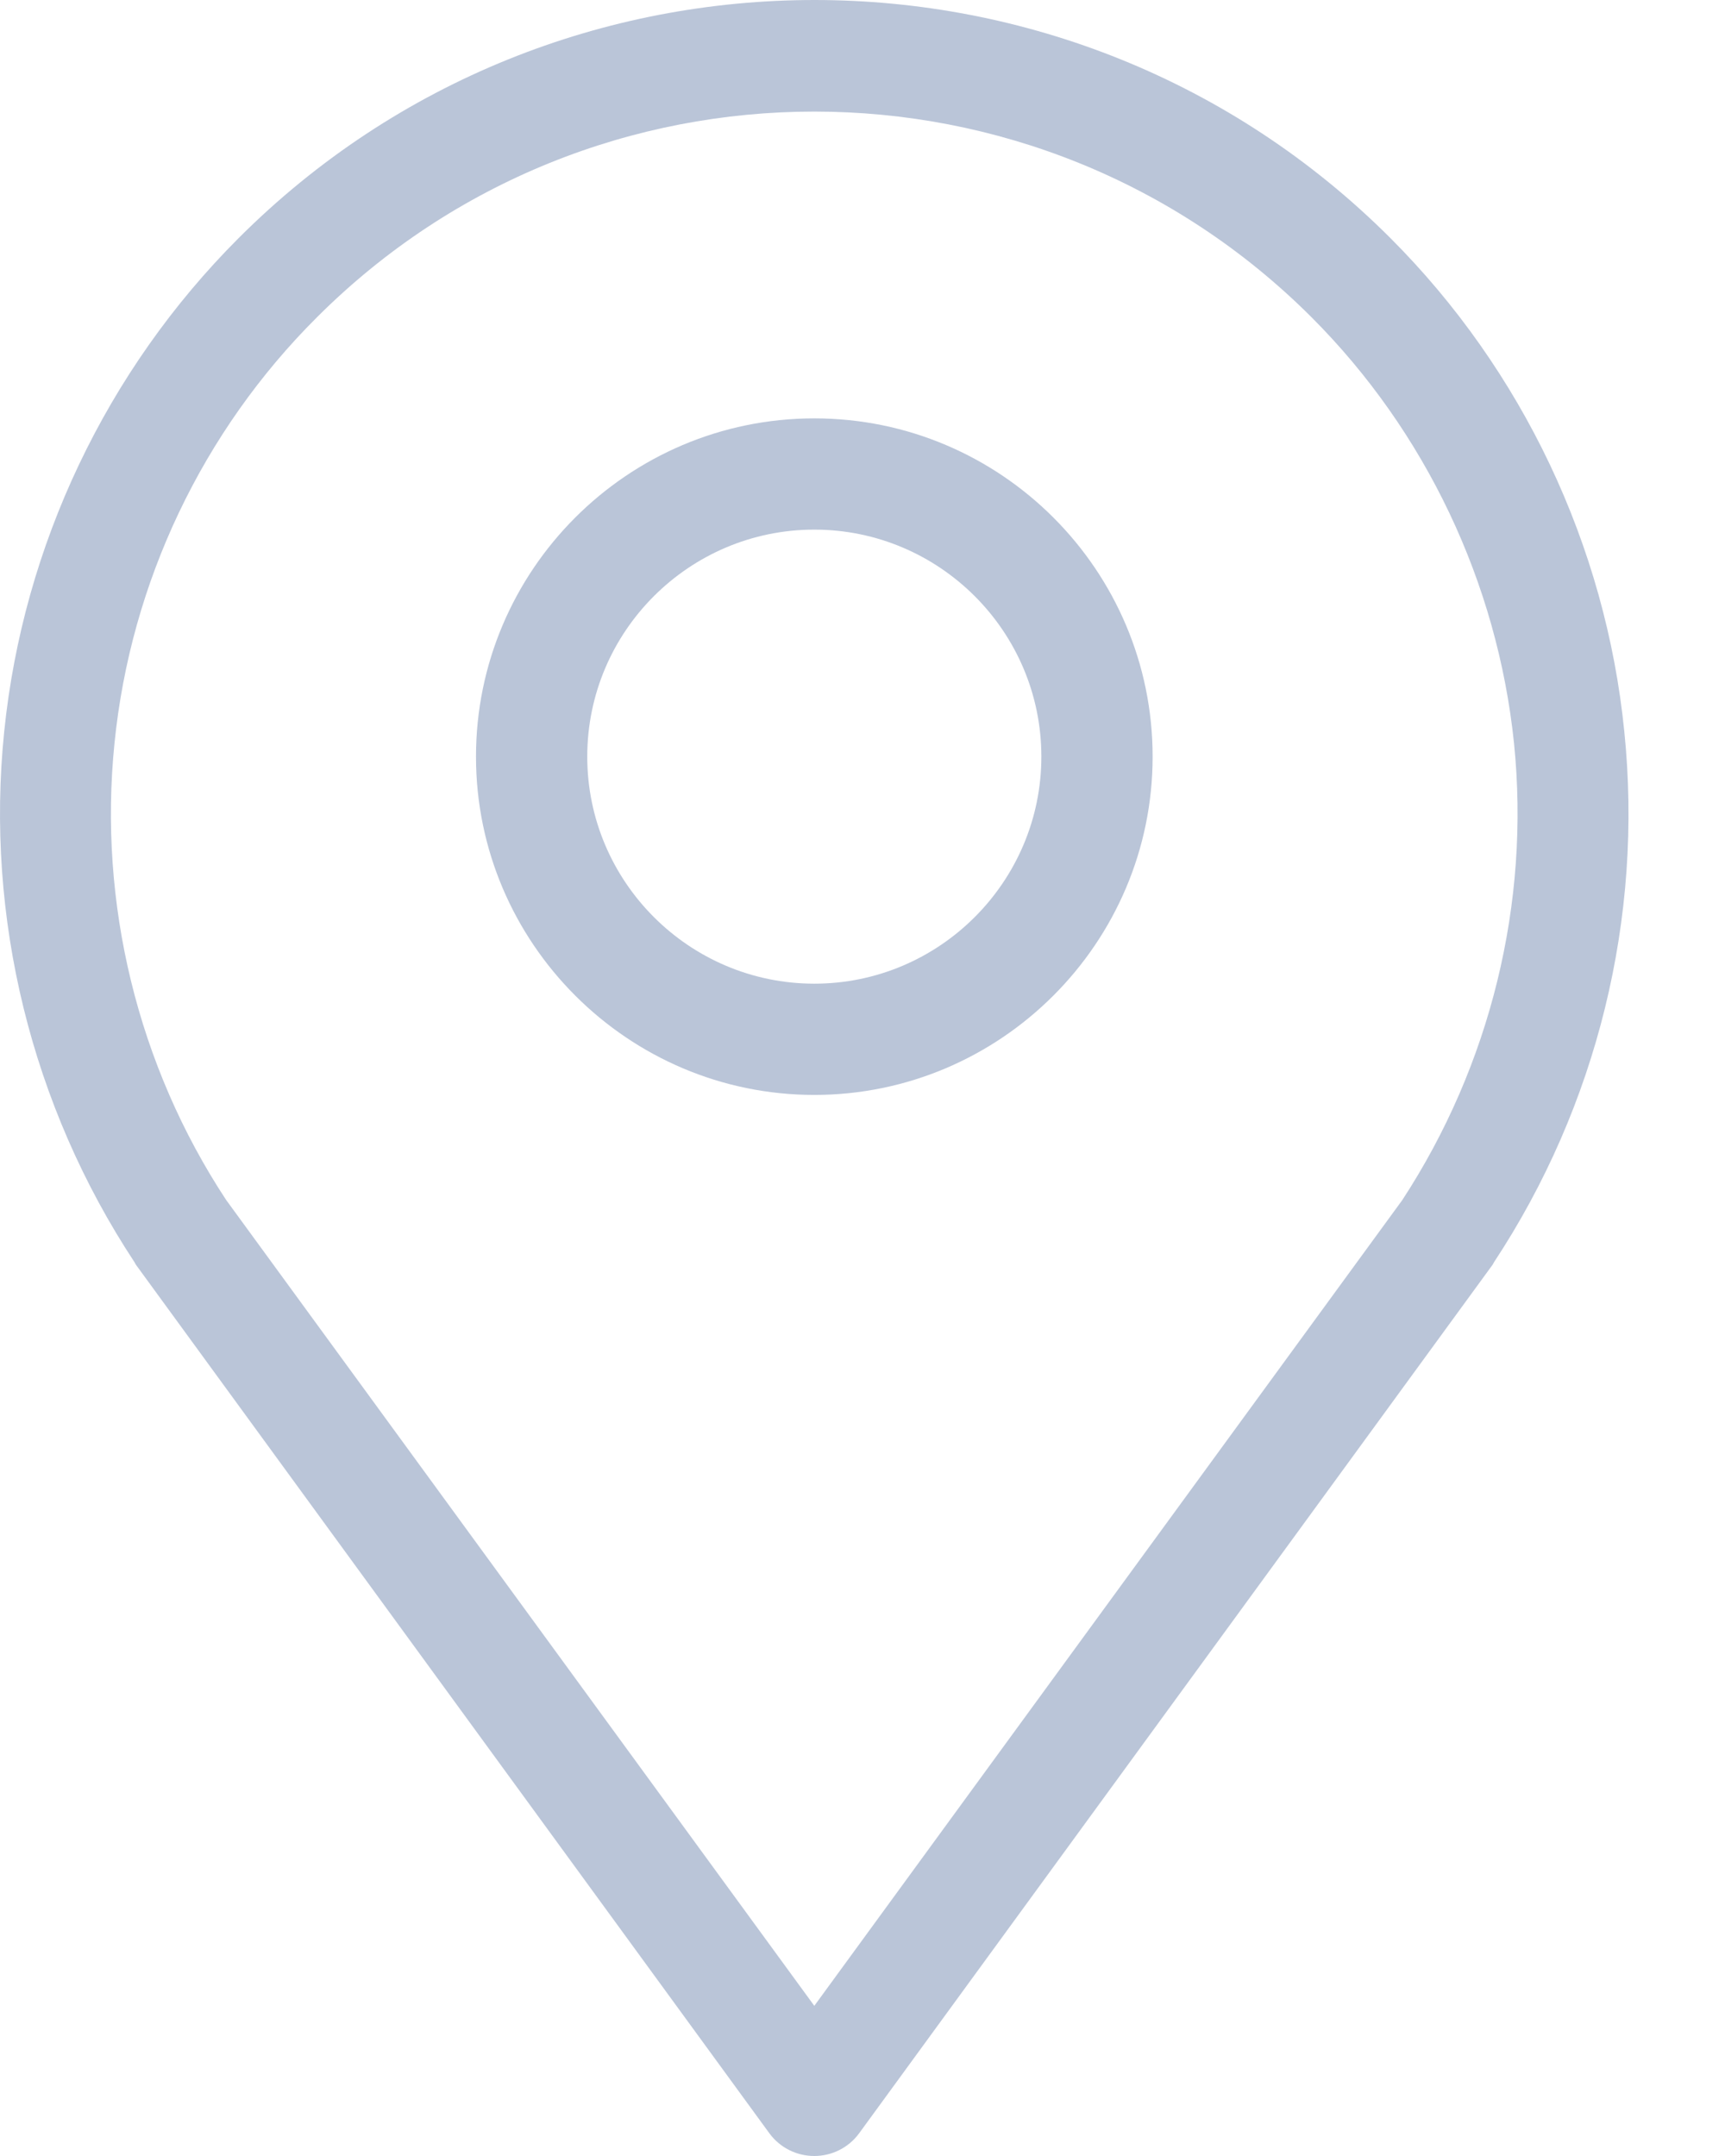 <svg width="16" height="20" viewBox="0 0 16 20" fill="none" xmlns="http://www.w3.org/2000/svg">
<path d="M12.896 2.208C9.951 -0.736 5.158 -0.736 2.214 2.208C0.989 3.433 0.215 5.058 0.039 6.786C-0.138 8.51 0.292 10.259 1.247 11.708C1.251 11.717 1.255 11.721 1.259 11.73L7.136 19.789C7.234 19.923 7.389 20 7.553 20C7.716 20 7.871 19.923 7.969 19.789L13.846 11.73C13.85 11.721 13.854 11.717 13.858 11.708C14.813 10.259 15.243 8.514 15.066 6.786C14.894 5.063 14.121 3.433 12.896 2.208ZM13.007 11.132L7.553 18.607L2.098 11.132C1.277 9.886 0.911 8.377 1.062 6.894C1.212 5.402 1.878 4.001 2.94 2.943C5.485 0.399 9.62 0.399 12.165 2.943C13.222 4.001 13.889 5.406 14.043 6.894C14.194 8.377 13.824 9.881 13.007 11.132Z" fill="#BAC5D8"/>
<path d="M7.553 3.881C5.821 3.881 4.415 5.291 4.415 7.019C4.415 8.747 5.825 10.157 7.553 10.157C9.281 10.157 10.691 8.747 10.691 7.019C10.691 5.291 9.285 3.881 7.553 3.881ZM7.553 9.125C6.392 9.125 5.447 8.179 5.447 7.019C5.447 5.858 6.392 4.913 7.553 4.913C8.714 4.913 9.659 5.858 9.659 7.019C9.659 8.179 8.714 9.125 7.553 9.125Z" fill="#BAC5D8"/>
</svg>

